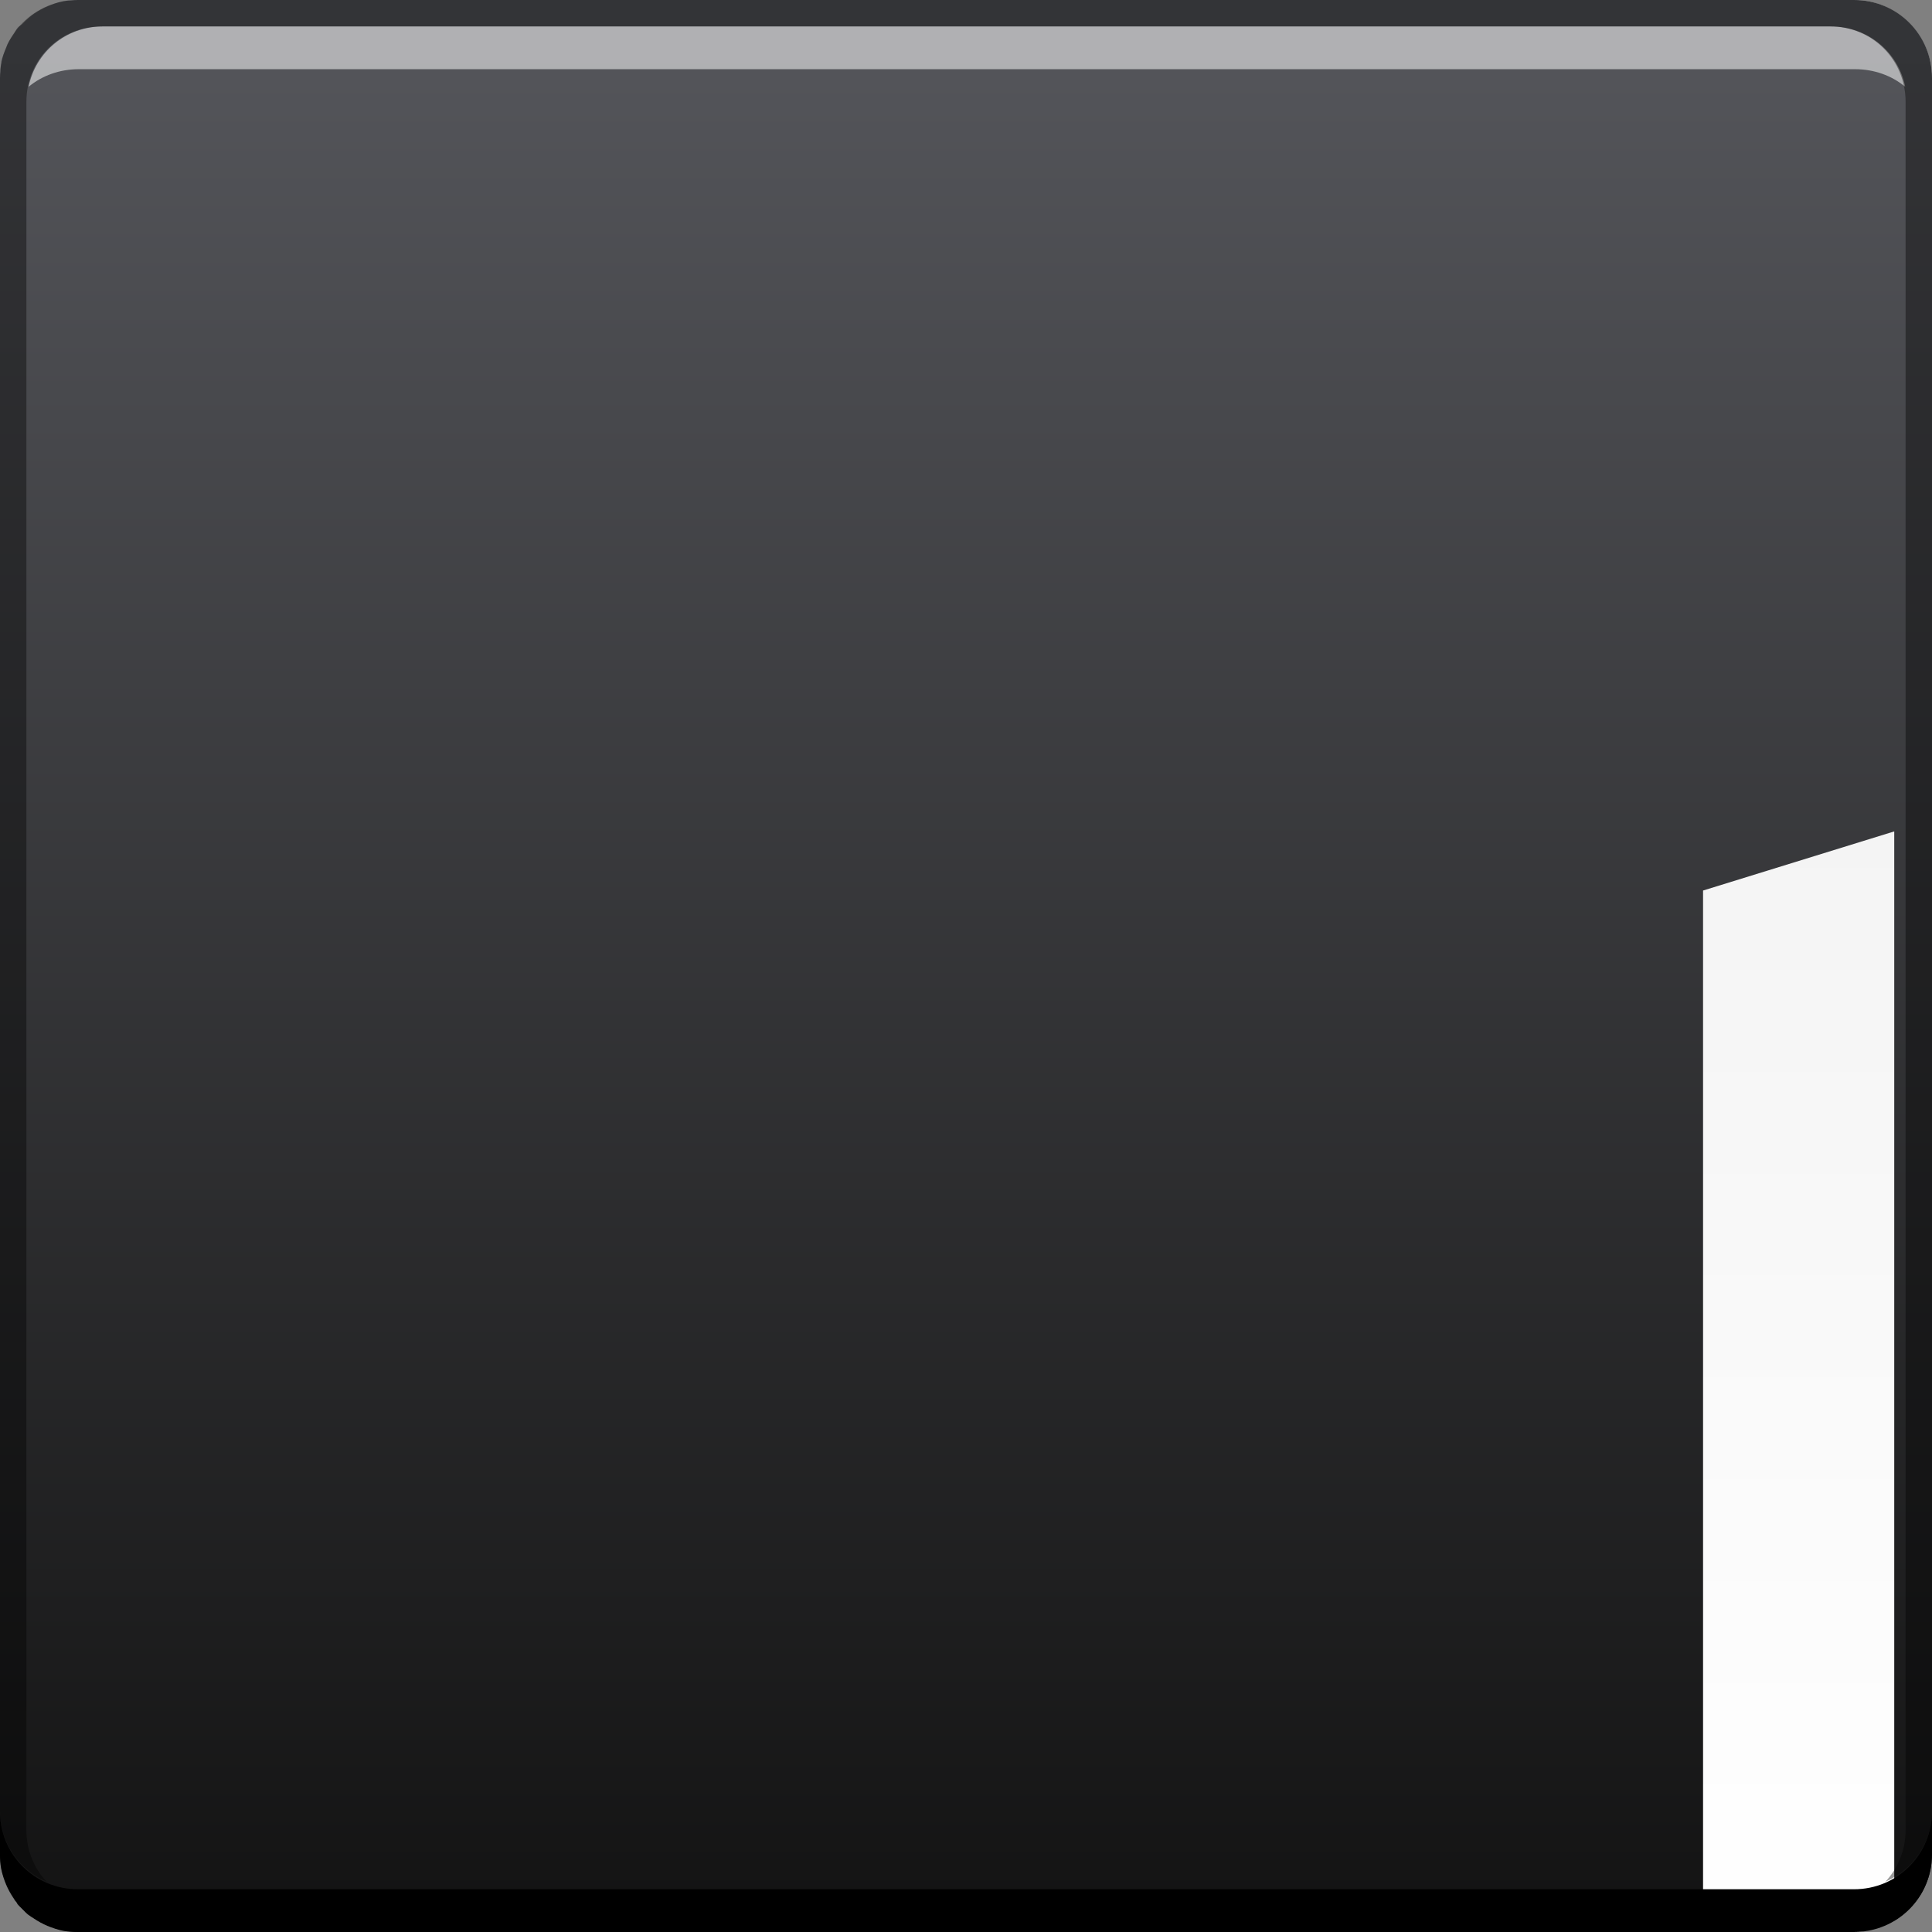 <?xml version="1.0" encoding="UTF-8" standalone="no"?>
<!-- Created with Inkscape (http://www.inkscape.org/) -->

<svg
   xmlns:dc="http://purl.org/dc/elements/1.1/"
   xmlns:cc="http://creativecommons.org/ns#"
   xmlns:rdf="http://www.w3.org/1999/02/22-rdf-syntax-ns#"
   xmlns:svg="http://www.w3.org/2000/svg"
   xmlns="http://www.w3.org/2000/svg"
   xmlns:xlink="http://www.w3.org/1999/xlink"
   xmlns:sodipodi="http://sodipodi.sourceforge.net/DTD/sodipodi-0.dtd"
   xmlns:inkscape="http://www.inkscape.org/namespaces/inkscape"
   width="48"
   height="48"
   id="svg1239"
   version="1.1"
   inkscape:version="0.48+devel r12312"
   sodipodi:docname="folder.svg">
  <rect width="100%" height="100%" fill="#808080" stroke="none"/>
  <defs
     id="defs1241">
    <linearGradient
       inkscape:collect="always"
       xlink:href="#linearGradient1035-5"
       id="linearGradient1033-0"
       x1="23.875"
       y1="-1052.487"
       x2="23.875"
       y2="-1004.425"
       gradientUnits="userSpaceOnUse"
       gradientTransform="translate(644.571,584.571)" />
    <linearGradient
       id="linearGradient1035-5"
       inkscape:collect="always">
      <stop
         id="stop1037-0"
         offset="0"
         style="stop-color:#ffffff;stop-opacity:1" />
      <stop
         id="stop1039-8"
         offset="1"
         style="stop-color:#ececec;stop-opacity:1" />
    </linearGradient>
    <linearGradient
       inkscape:collect="always"
       xlink:href="#linearGradient2476"
       id="linearGradient1043"
       gradientUnits="userSpaceOnUse"
       x1="48.5"
       y1="-1026.18"
       x2="1.25"
       y2="-1026.18"
       gradientTransform="matrix(0,1,0.63,0,663.207,0)" />
    <linearGradient
       id="linearGradient2476"
       inkscape:collect="always">
      <stop
         id="stop2478"
         offset="0"
         style="stop-color:#121212;stop-opacity:1" />
      <stop
         id="stop2480"
         offset="1"
         style="stop-color:#54555a;stop-opacity:1" />
    </linearGradient>
  </defs>
  <sodipodi:namedview
     id="base"
     pagecolor="#ffffff"
     bordercolor="#666666"
     borderopacity="1.0"
     inkscape:pageopacity="0.0"
     inkscape:pageshadow="2"
     inkscape:zoom="5.6568543"
     inkscape:cx="33.079521"
     inkscape:cy="10.243186"
     inkscape:document-units="px"
     inkscape:current-layer="layer1"
     showgrid="false"
     fit-margin-top="0"
     fit-margin-left="0"
     fit-margin-right="0"
     fit-margin-bottom="0"
     inkscape:window-width="1366"
     inkscape:window-height="714"
     inkscape:window-x="0"
     inkscape:window-y="30"
     inkscape:window-maximized="1"
     showguides="false" />
  <g
     inkscape:label="Capa 1"
     inkscape:groupmode="layer"
     id="layer1"
     transform="translate(-644.571,-419.791)">
    <rect
       transform="scale(1,-1)"
       ry="1.945"
       y="-467.791"
       x="644.571"
       height="48"
       width="48"
       id="rect1041"
       style="fill:url(#linearGradient1033-0);fill-opacity:1;stroke:none" />
    <path
       style="fill:url(#linearGradient1043);fill-opacity:1;stroke:none"
       d="M 1.938 0 C 1.813 0 1.68 0.009 1.562 0.031 C 1.436 0.057 1.304 0.107 1.188 0.156 C 1.071 0.205 0.947 0.274 0.844 0.344 C 0.775 0.39 0.718 0.446 0.656 0.5 C 0.62 0.532 0.596 0.56 0.562 0.594 C 0.526 0.631 0.471 0.647 0.438 0.688 C 0.397 0.736 0.379 0.791 0.344 0.844 C 0.289 0.922 0.23 1.008 0.188 1.094 C 0.174 1.122 0.168 1.159 0.156 1.188 C 0.108 1.301 0.056 1.407 0.031 1.531 C 0.029 1.541 0.033 1.553 0.031 1.562 C 0.009 1.68 0 1.813 0 1.938 L 0 46.062 C 0 46.197 0.005 46.311 0.031 46.438 C 0.057 46.564 0.107 46.696 0.156 46.812 C 0.195 46.907 0.259 46.977 0.312 47.062 C 0.341 47.11 0.343 47.174 0.375 47.219 C 0.382 47.231 0.398 47.239 0.406 47.25 C 0.42 47.267 0.423 47.296 0.438 47.312 C 0.477 47.36 0.519 47.394 0.562 47.438 C 0.603 47.478 0.64 47.523 0.688 47.562 C 0.715 47.585 0.752 47.604 0.781 47.625 C 0.801 47.639 0.824 47.643 0.844 47.656 C 0.954 47.731 1.062 47.791 1.188 47.844 C 1.304 47.893 1.436 47.943 1.562 47.969 C 1.68 47.991 1.813 48 1.938 48 L 42.312 48 L 42.312 22.125 L 47.062 20.656 L 47.062 47.719 C 47.628 47.382 48 46.774 48 46.062 L 48 20.375 L 48 17.781 L 48 1.938 C 48 0.86 47.14 0 46.062 0 L 39.406 0 L 1.938 0 z "
       transform="translate(644.571,419.791)"
       id="rect2991-1" />
    <g
       id="g1588"
       transform="translate(644.571,-584.571)">
      <g
         transform="translate(0.023,8.6914063e-6)"
         id="g2708">
        <path
           inkscape:connector-curvature="0"
           style="fill:#ffffff;fill-opacity:0.537;stroke:none"
           d="m 2.531,1005.019 c -0.917,0 -1.671,0.639 -1.844,1.5 0.336,-0.28 0.775,-0.438 1.25,-0.438 l 44.125,0 c 0.475,0 0.914,0.158 1.25,0.438 -0.173,-0.861 -0.927,-1.5 -1.844,-1.5 L 2.531,1005.019 Z"
           id="path7515" />
        <path
           inkscape:connector-curvature="0"
           style="fill:#000000;fill-opacity:1;stroke:none"
           d="m 47.977,1049.362 0,1.062 c 0,1.077 -0.86,1.938 -1.938,1.938 l -44.125,0 c -1.077,0 -1.938,-0.86 -1.938,-1.938 l 0,-1.062 c 0,1.077 0.86,1.938 1.938,1.938 l 44.125,0 C 47.116,1051.3 47.977,1050.439 47.977,1049.362 Z"
           id="rect846" />
      </g>
      <path
         id="rect4280"
         d="m 1.938,1004.362 c -1.077,0 -1.938,0.86 -1.938,1.938 l 0,43.062 c 0,0.793 0.48,1.449 1.156,1.75 -0.309,-0.333 -0.5,-0.782 -0.5,-1.281 l 0,-42.938 c 0,-1.048 0.827,-1.875 1.875,-1.875 l 42.938,0 c 1.048,0 1.875,0.827 1.875,1.875 l 0,42.938 c 0,0.499 -0.191,0.948 -0.5,1.281 0.676,-0.301 1.156,-0.957 1.156,-1.75 l 0,-43.062 c 0,-1.077 -0.86,-1.938 -1.938,-1.938 L 1.938,1004.362 Z"
         style="fill:#000000;fill-opacity:0.392;stroke:none"
         inkscape:connector-curvature="0" />
    </g>
  </g>
</svg>
